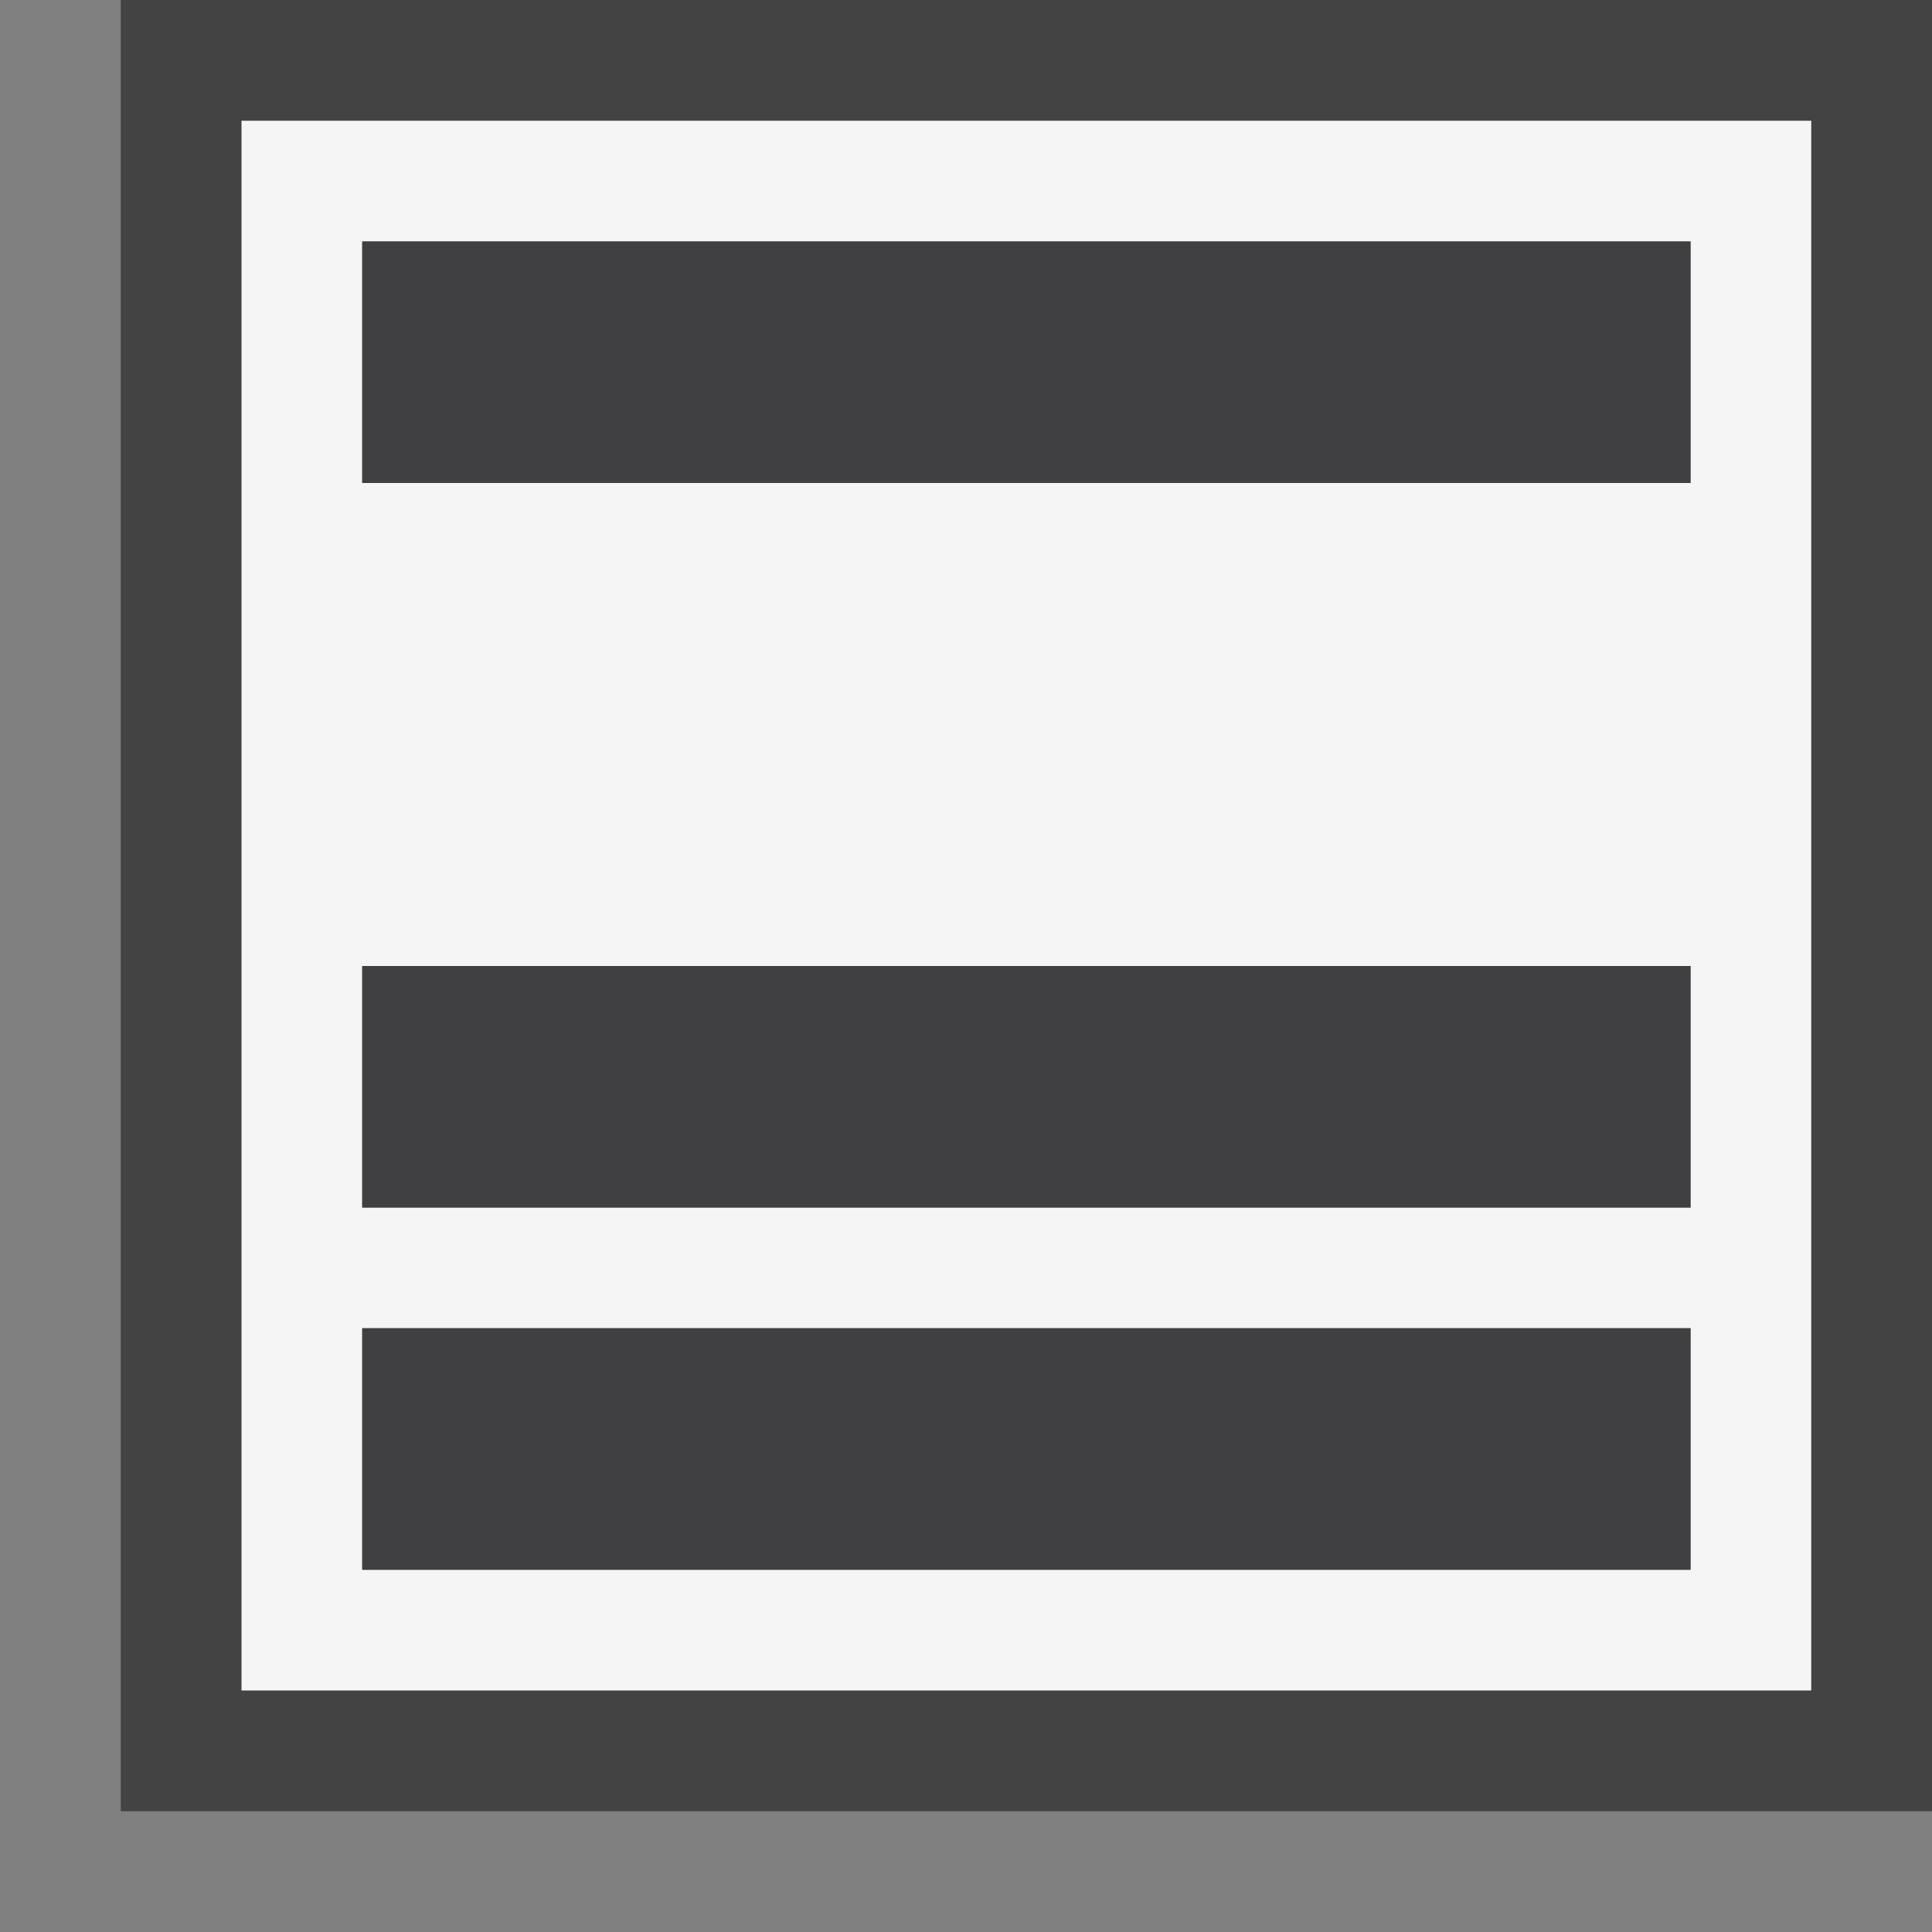<svg xmlns="http://www.w3.org/2000/svg" width="16" height="16"><rect width="100%" height="100%" fill="#808080" stroke="none"/><style type="text/css">.icon-canvas-transparent{opacity:0;fill:#434343;} .icon-vs-out{fill:#434343;} .icon-vs-bg{fill:#f5f5f5;} .icon-vs-fg{fill:#403F41;}</style><path class="icon-canvas-transparent" d="M16 16h-16v-16h16v16z" id="canvas"/><path class="icon-vs-out" d="M16 0v15h-15v-15h15z" id="outline"/><path class="icon-vs-bg" d="M2 1v13h13v-13h-13zm12 12h-11v-2h11v2zm0-3h-11v-2h11v2zm0-6h-11v-2h11v2z" id="iconBg"/><path class="icon-vs-fg" d="M3 2h11v2h-11v-2zm0 8h11v-2h-11v2zm0 3h11v-2h-11v2z" id="iconFg"/></svg>